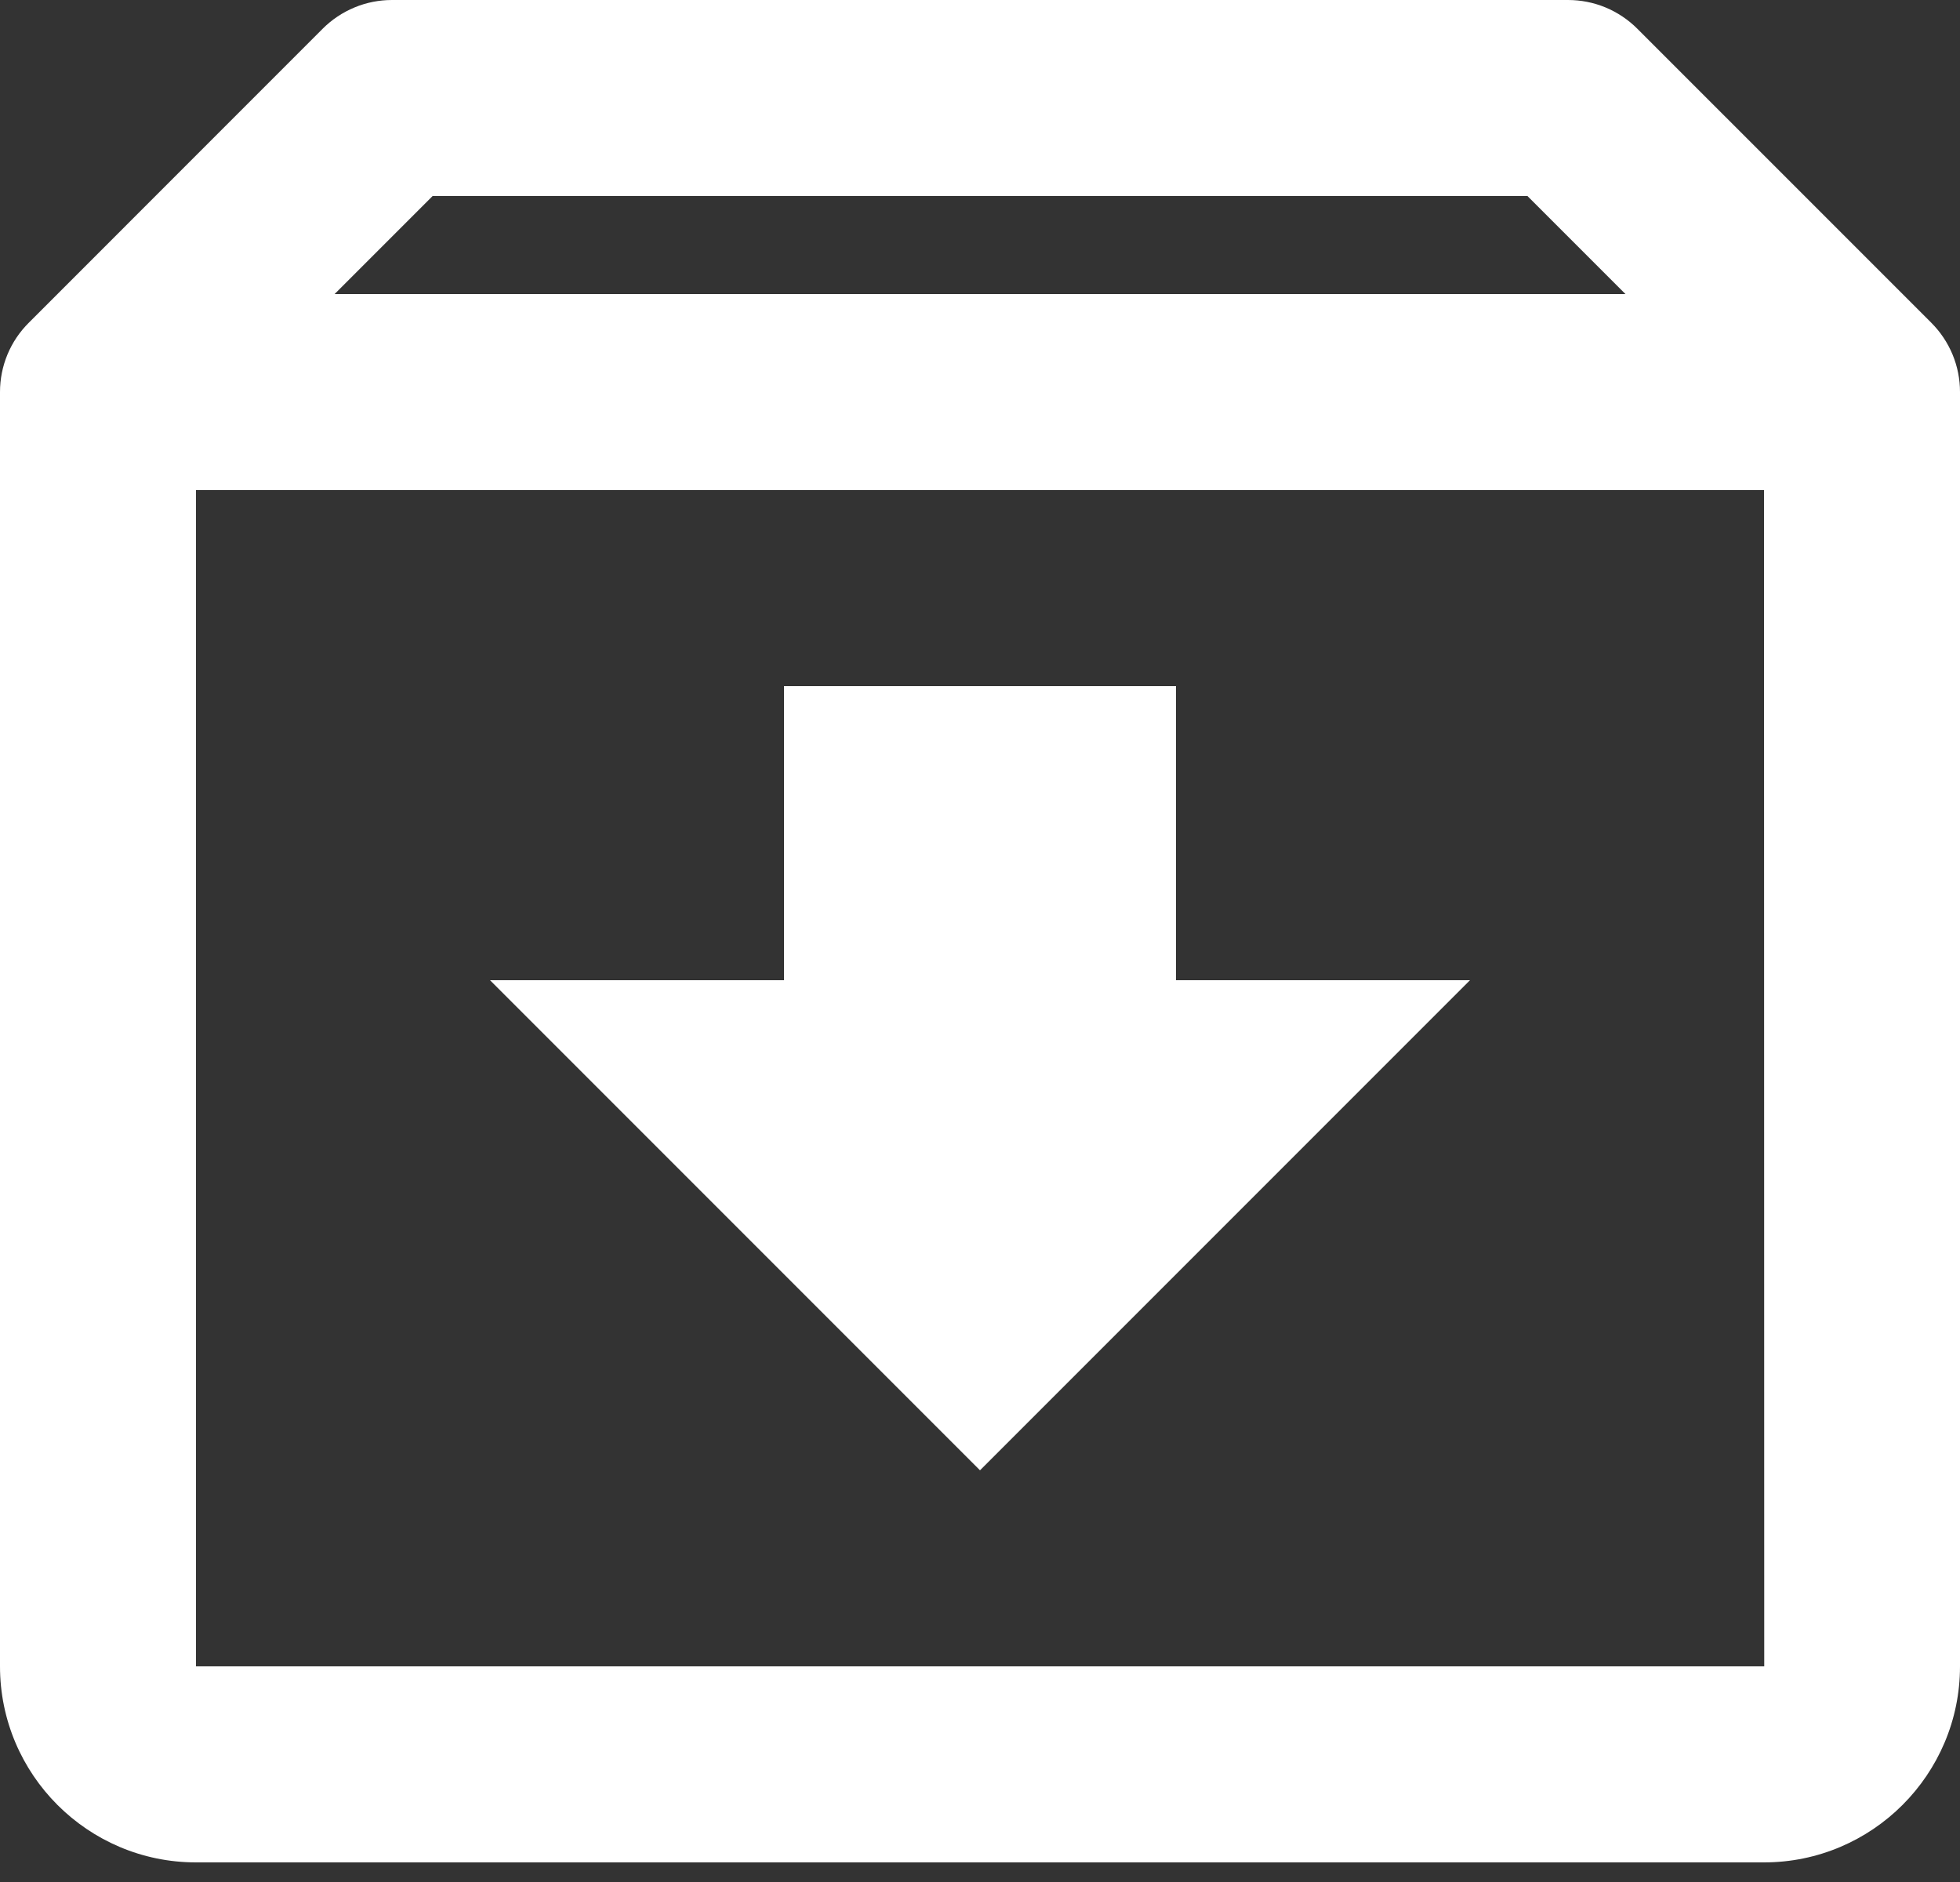 <svg width="25" height="24" viewBox="0 0 25 24" fill="none" xmlns="http://www.w3.org/2000/svg">
<rect x="0" y="0" width="25" height="24" fill="#333333" stroke="none"/>
<path d="M24.633 4.115L20.884 0.366C20.768 0.25 20.63 0.158 20.479 0.095C20.327 0.032 20.164 -0 20 1.30959e-06H5C4.836 -0 4.673 0.032 4.522 0.095C4.37 0.158 4.232 0.25 4.116 0.366L0.368 4.115C0.251 4.231 0.158 4.369 0.095 4.521C0.032 4.673 -0 4.835 3.27106e-06 5V21.25C3.27106e-06 22.629 1.121 23.75 2.5 23.75H22.5C23.879 23.75 25 22.629 25 21.25V5C25 4.835 24.968 4.673 24.905 4.521C24.842 4.369 24.749 4.231 24.633 4.115ZM5.518 2.5H19.483L20.733 3.75H4.268L5.518 2.5ZM2.5 21.25V6.25H22.5L22.503 21.25H2.5Z" fill="white"/>
<path d="M15 8.75H10V12.5H6.25L12.5 18.75L18.75 12.5H15V8.75Z" fill="white"/>
</svg>
